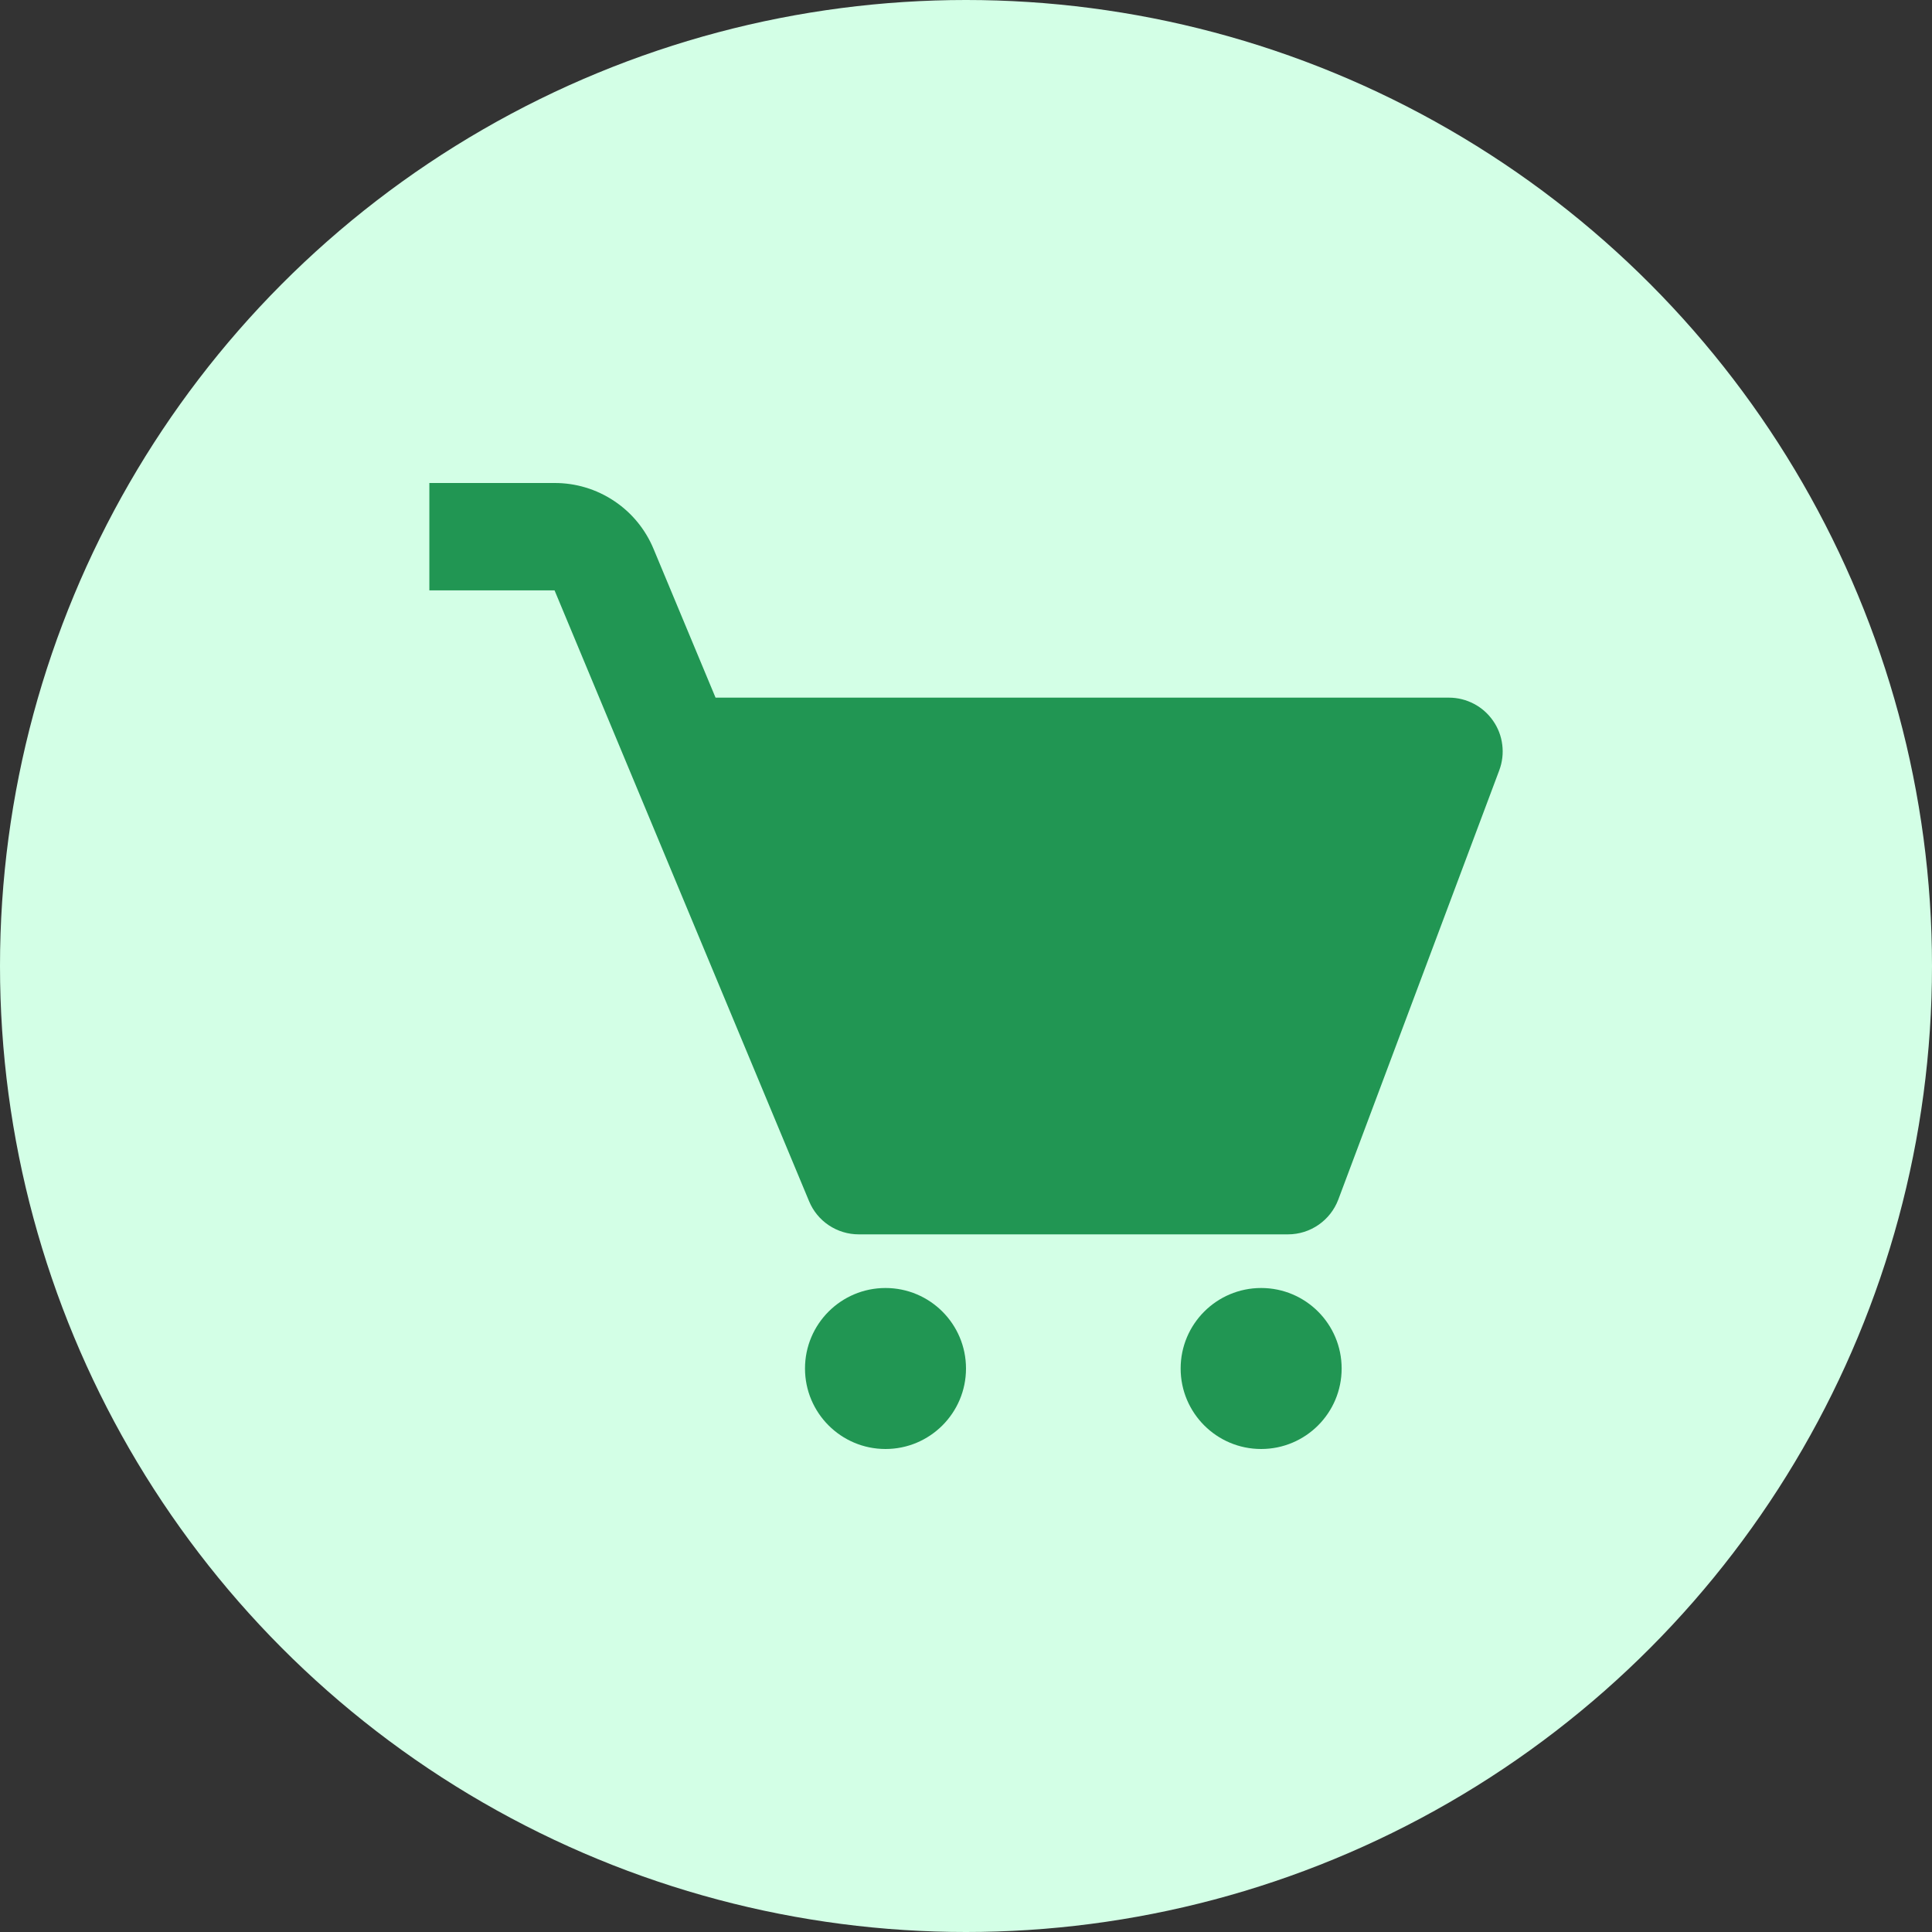 <svg width="30" height="30" viewBox="0 0 30 30" fill="none" xmlns="http://www.w3.org/2000/svg">
<rect x="0" y="0" width="30" height="30" fill="#333333" stroke="none"/>
<circle cx="15" cy="15" r="15" fill="#D3FFE6"/>
<path d="M23.185 11.193C23.108 11.082 23.006 10.991 22.887 10.929C22.767 10.866 22.635 10.833 22.5 10.833H11.111L10.149 8.525C10.023 8.221 9.81 7.961 9.536 7.779C9.262 7.596 8.94 7.499 8.611 7.5H6.667V9.167H8.611L12.564 18.654C12.627 18.806 12.734 18.936 12.871 19.027C13.008 19.118 13.169 19.167 13.333 19.167H20C20.348 19.167 20.658 18.951 20.781 18.627L23.281 11.96C23.328 11.834 23.344 11.698 23.327 11.565C23.311 11.431 23.262 11.303 23.185 11.193Z" fill="#219653"/>
<path d="M13.75 22.5C14.44 22.5 15 21.94 15 21.25C15 20.56 14.44 20 13.75 20C13.06 20 12.5 20.56 12.5 21.25C12.5 21.94 13.06 22.5 13.75 22.5Z" fill="#219653"/>
<path d="M19.583 22.5C20.274 22.5 20.833 21.94 20.833 21.25C20.833 20.56 20.274 20 19.583 20C18.893 20 18.333 20.56 18.333 21.25C18.333 21.94 18.893 22.5 19.583 22.5Z" fill="#219653"/>
</svg>

